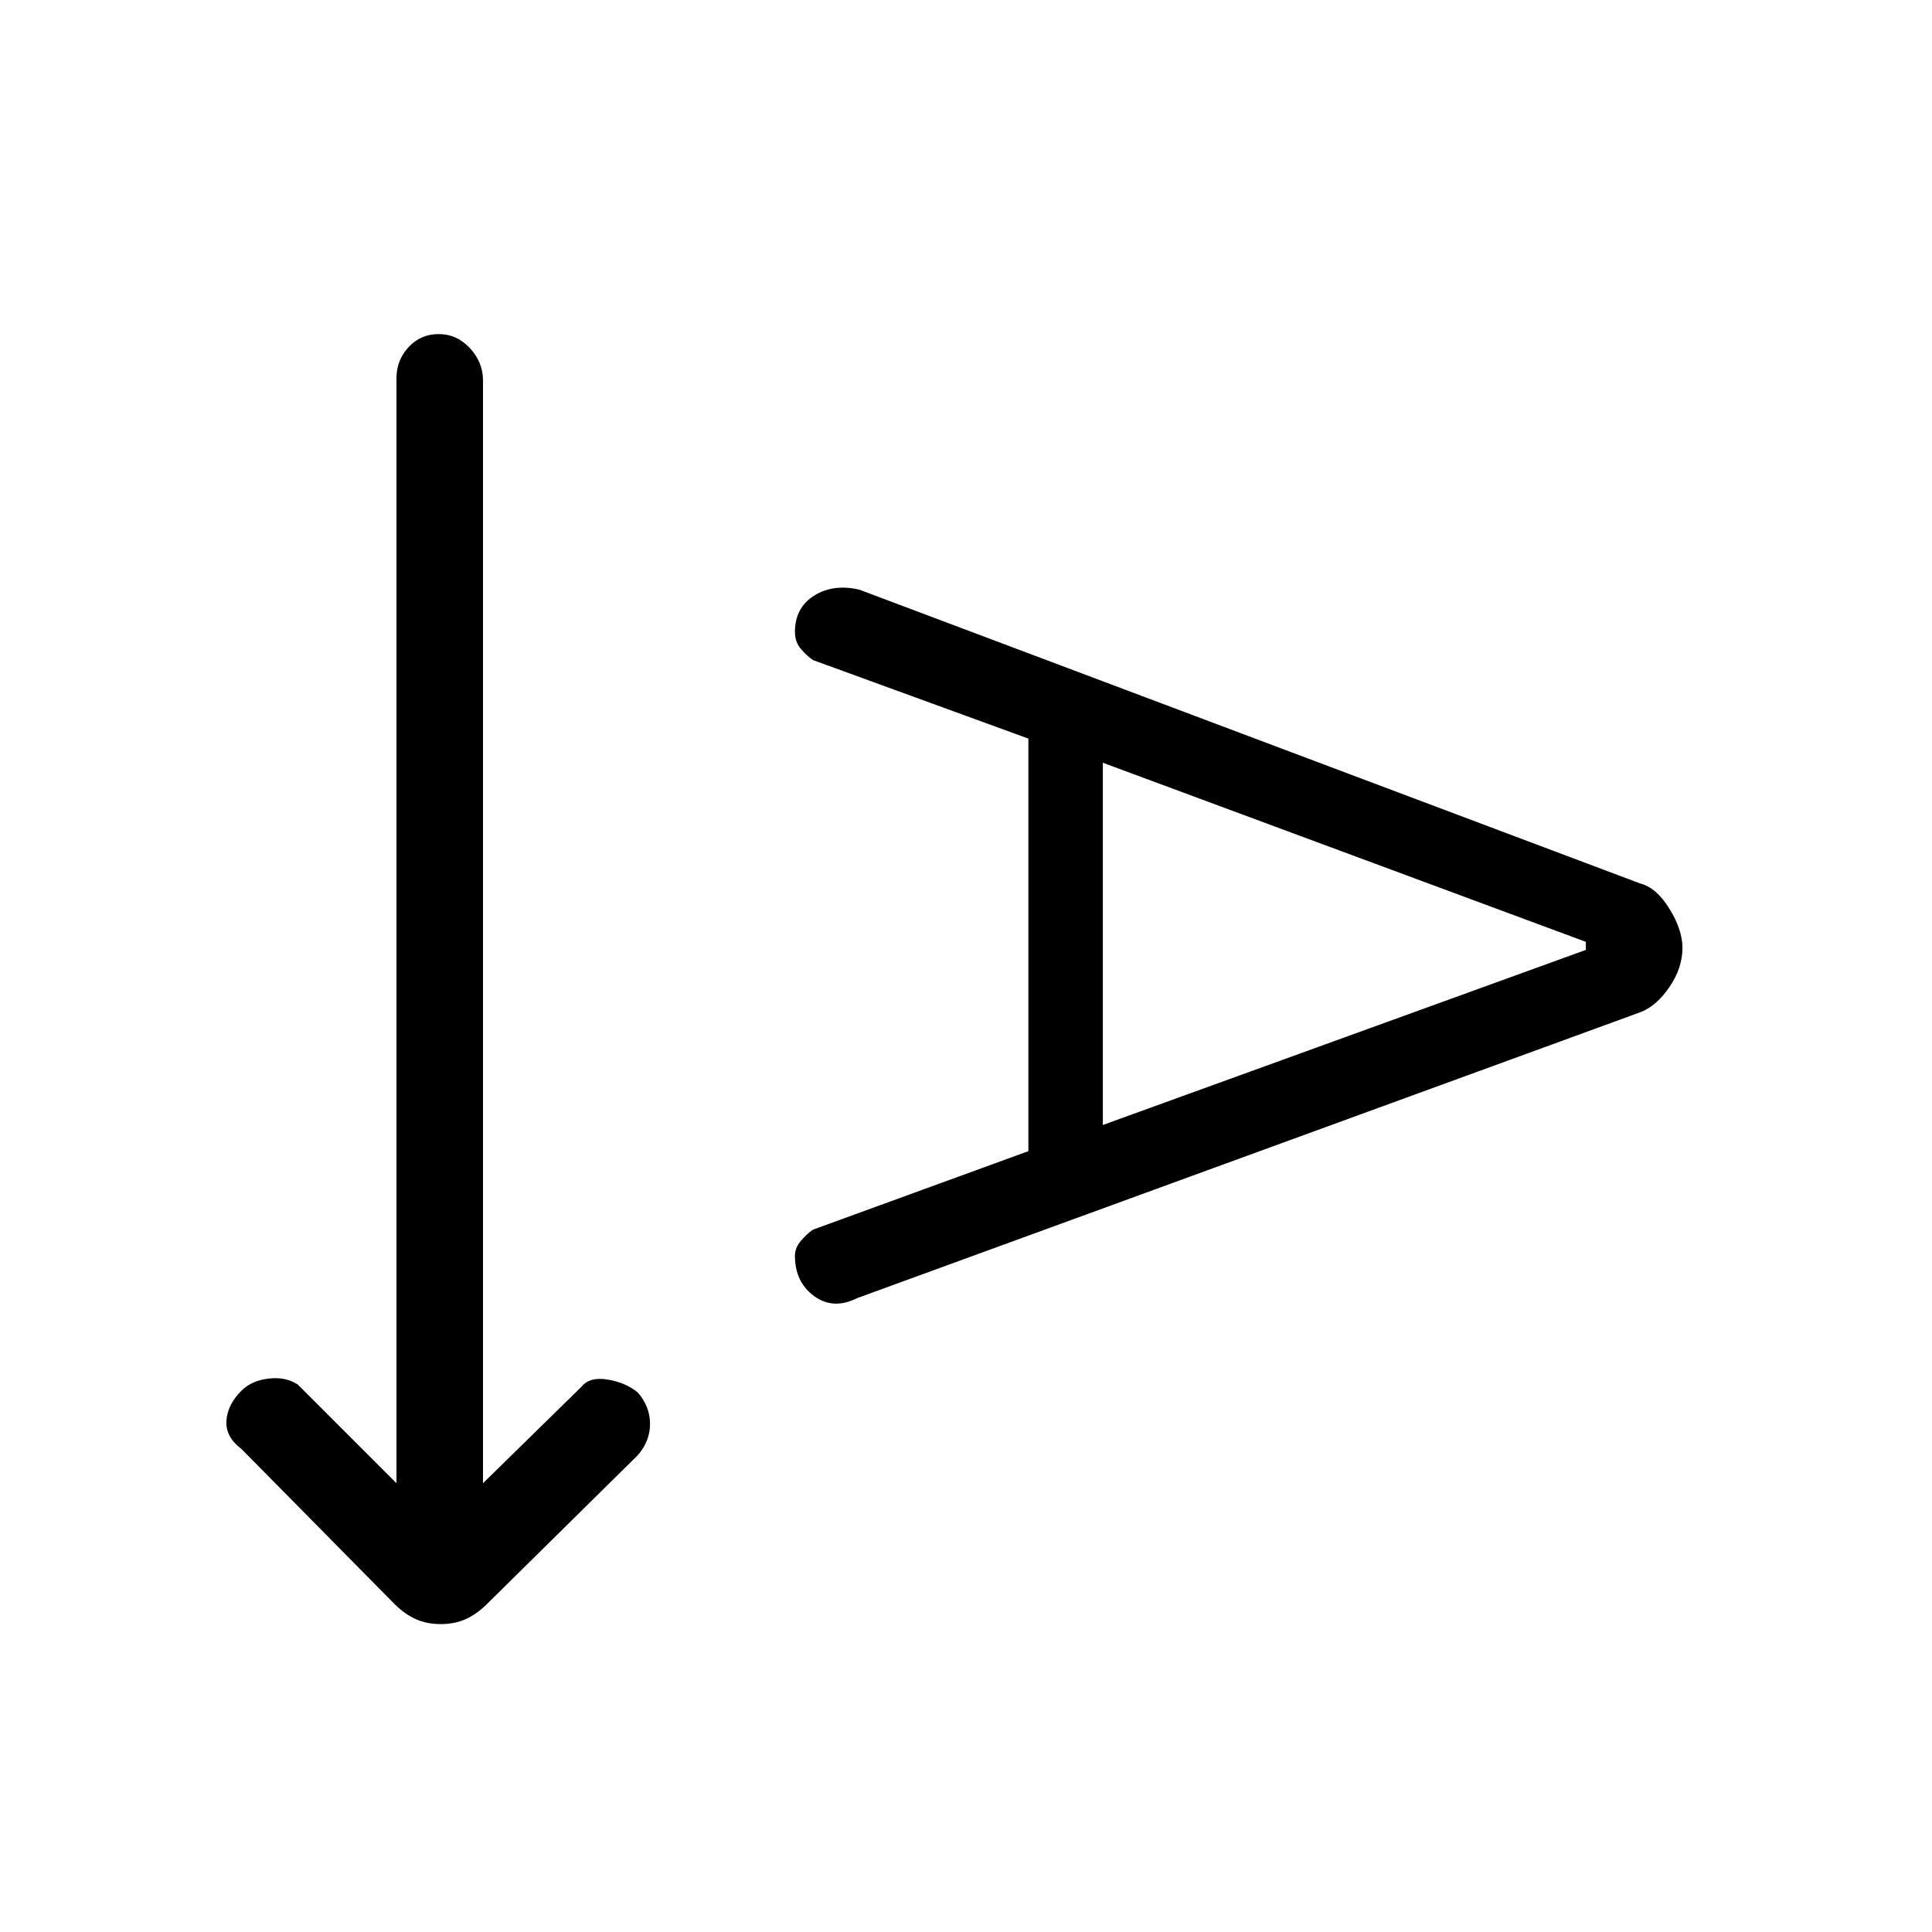 <svg xmlns="http://www.w3.org/2000/svg" height="48" width="48"><path d="M10.95 40.35q-.35 0-.625-.125T9.8 39.85L6 36q-.4-.3-.375-.7.025-.4.375-.75.25-.25.675-.3.425-.05.725.15l2.45 2.45V9.4q0-.45.3-.775t.75-.325q.45 0 .775.35t.325.8v27.4l2.45-2.4q.2-.25.65-.175.45.075.75.325.3.35.3.775 0 .425-.3.775l-3.75 3.7q-.25.25-.525.375t-.625.125Zm10.35-8.1q-.6.3-1.075-.05t-.475-1q0-.2.15-.375t.3-.275l5.35-1.95V18.35L20.2 16.4q-.15-.1-.3-.275-.15-.175-.15-.425 0-.6.475-.9.475-.3 1.125-.15l19.4 7.3q.4.1.725.625.325.525.325.975 0 .5-.325.975t-.725.625Zm6.1-4.3 12-4.35v-.2l-12-4.45Z"/></svg>